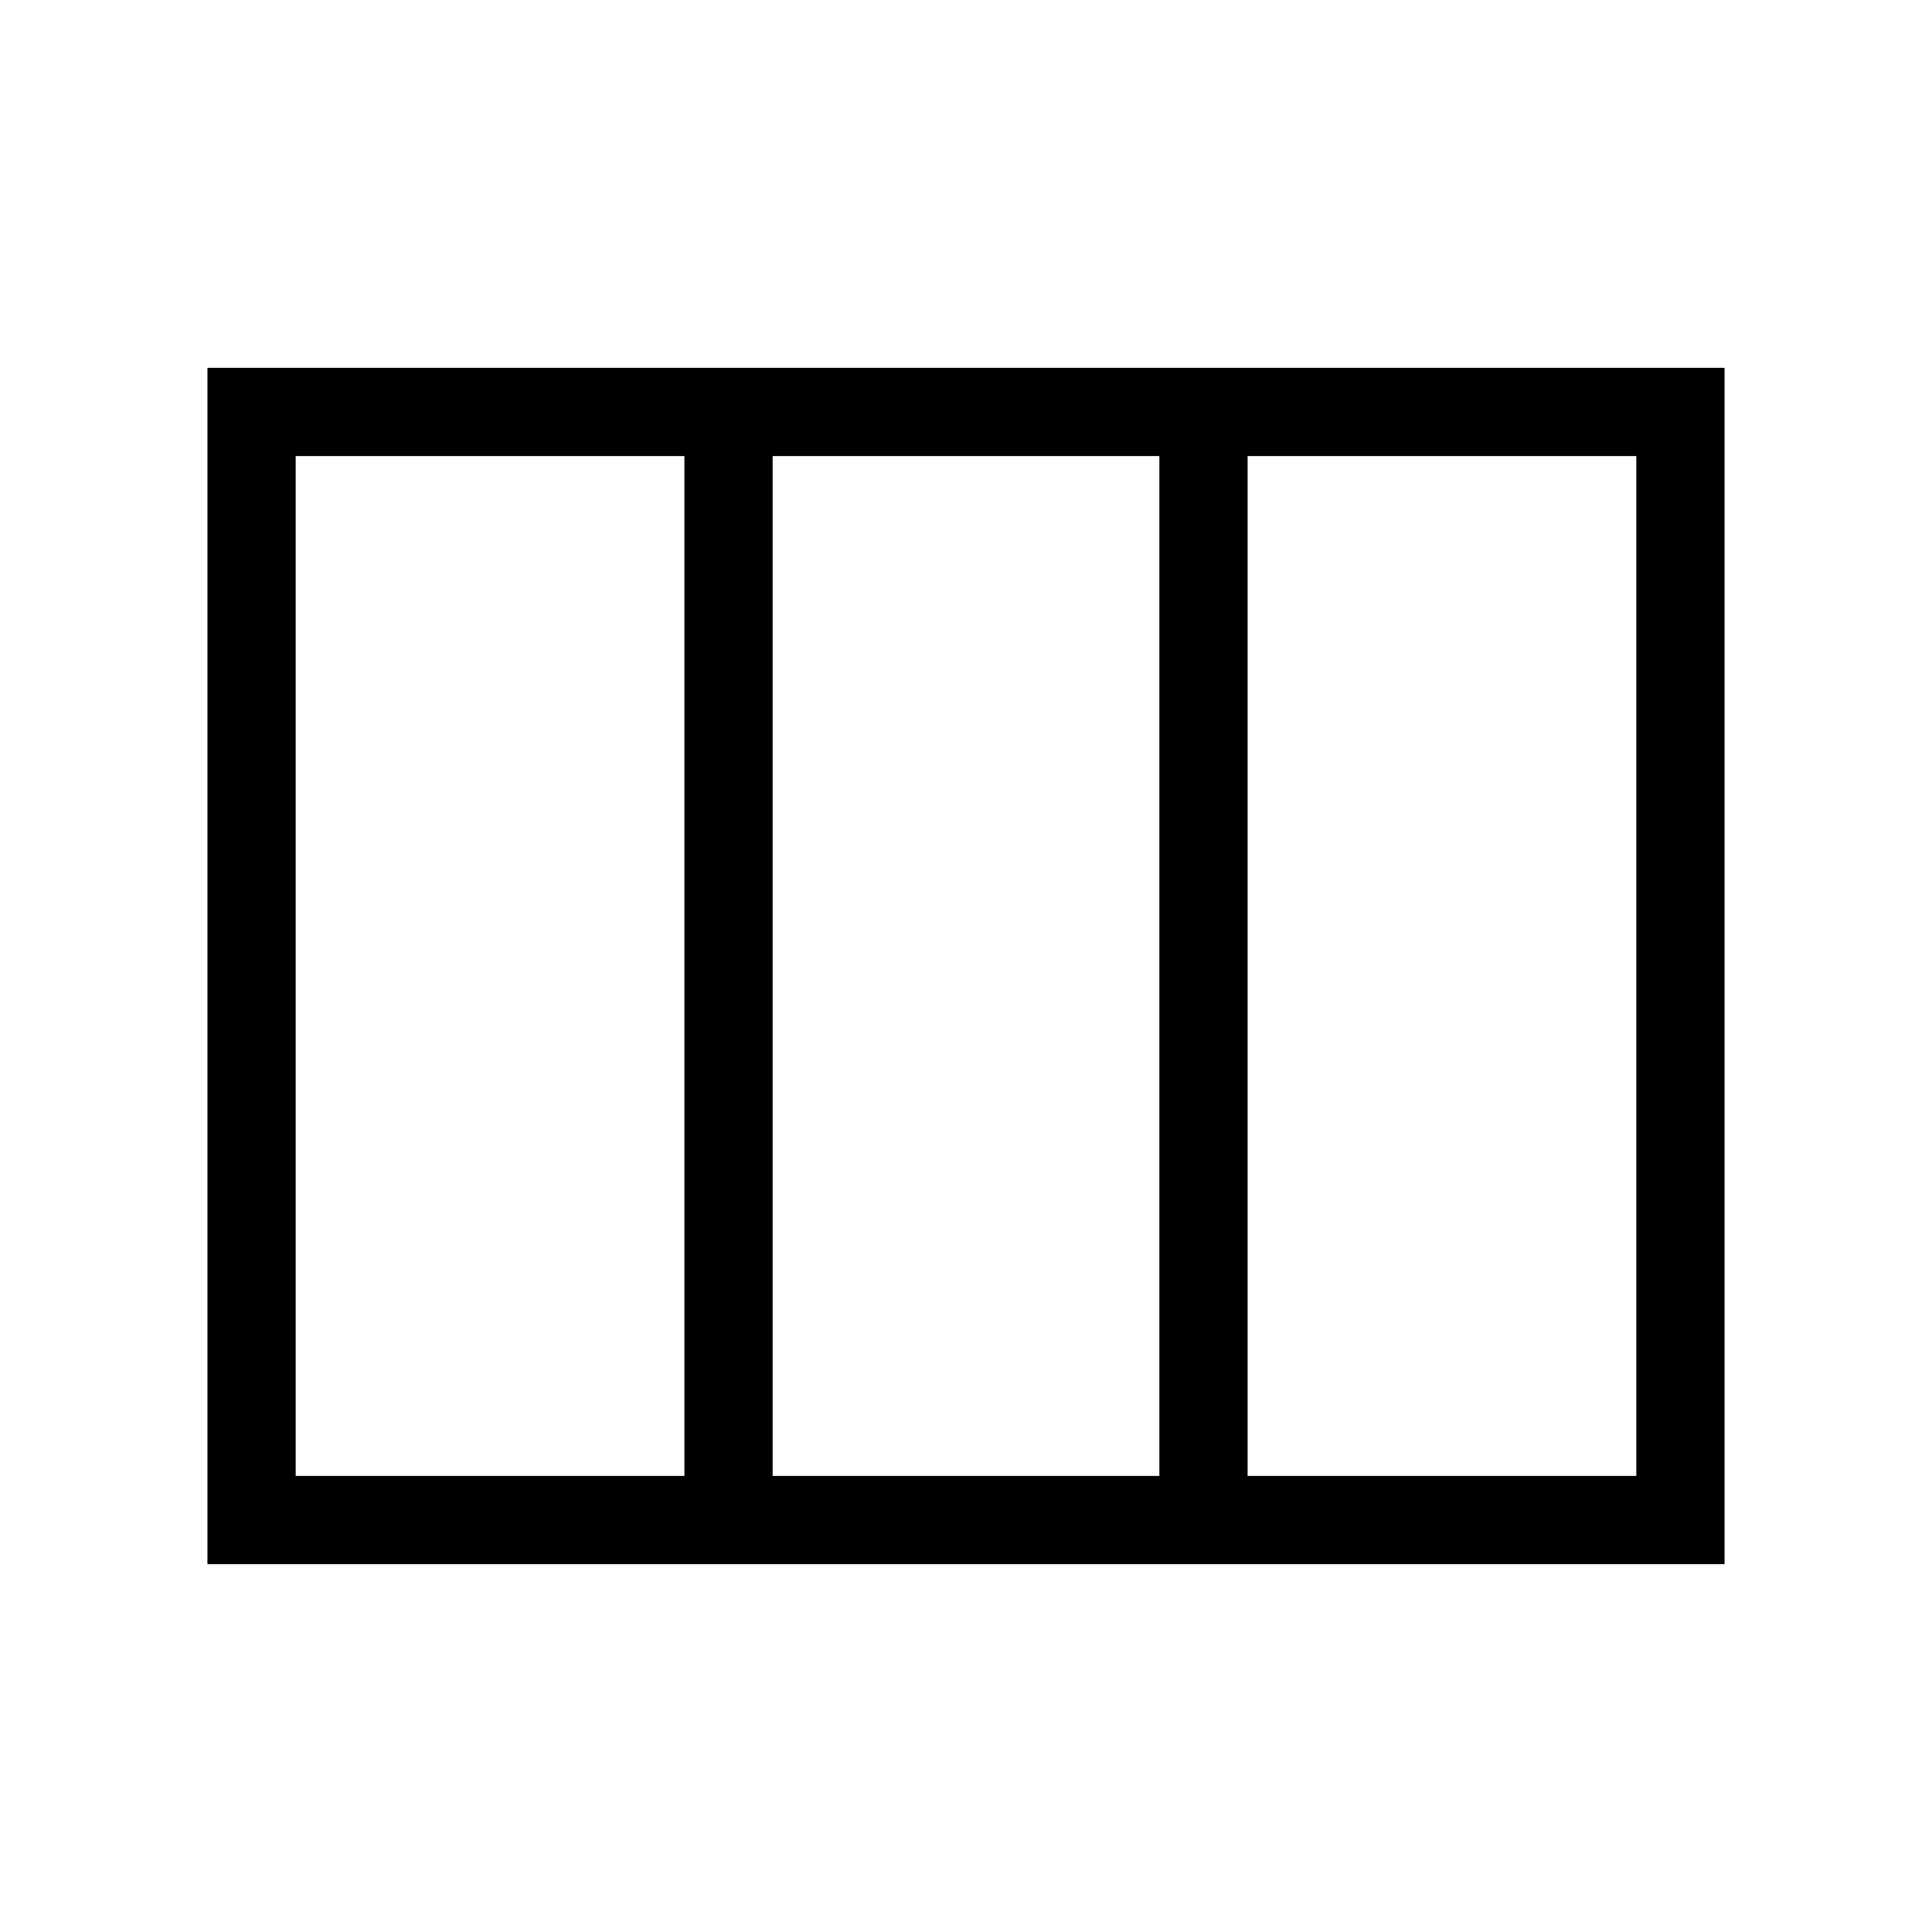 <svg xmlns="http://www.w3.org/2000/svg" height="48" viewBox="0 -960 960 960" width="48"><path d="M146.92-226.62h193.16v-506.76H146.92v506.76Zm237 0h192.16v-506.76H383.92v506.76Zm236 0h193.16v-506.76H619.92v506.76Zm237 43.85H103.08v-594.46h753.84v594.46Z"/></svg>
